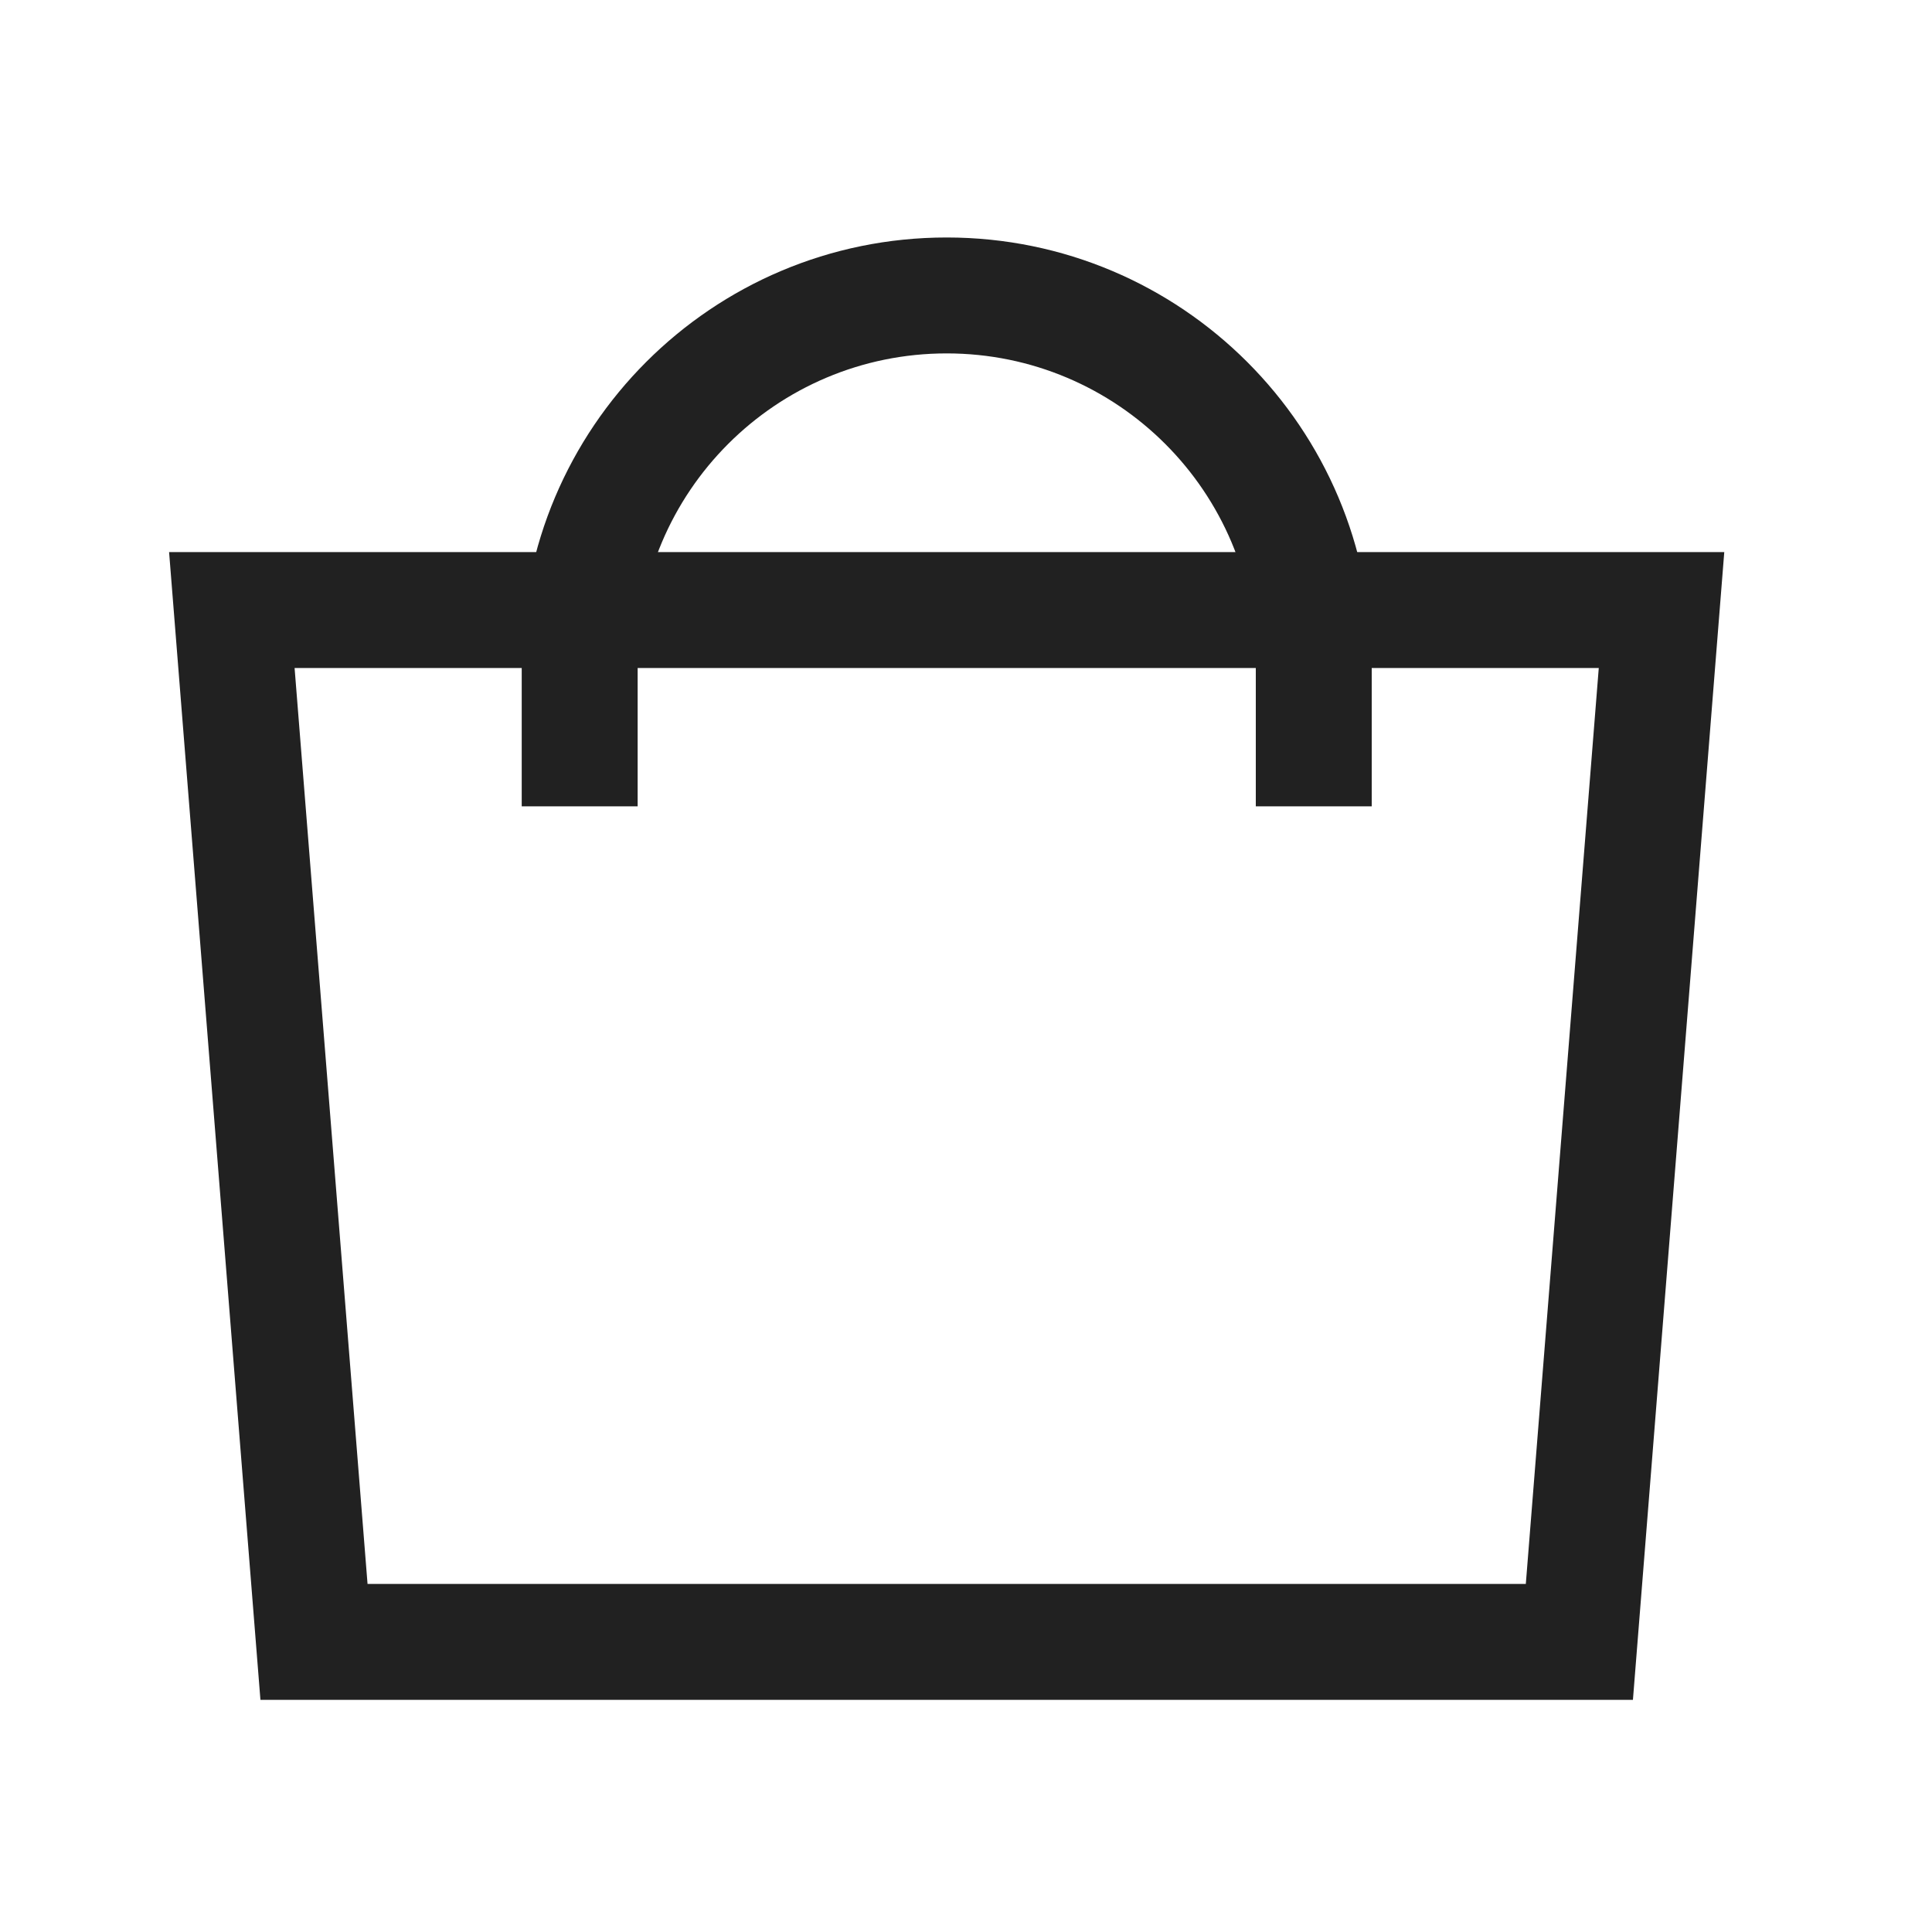 <svg width="25" height="25" viewBox="0 0 25 25" fill="none" xmlns="http://www.w3.org/2000/svg">
<path fill-rule="evenodd" clip-rule="evenodd" d="M12.25 4.573C10.041 4.573 8.251 6.364 8.251 8.573V10.434H6.751V8.573C6.751 5.535 9.213 3.073 12.25 3.073C15.287 3.073 17.75 5.535 17.75 8.573V10.434H16.25V8.573C16.25 6.364 14.459 4.573 12.25 4.573Z" fill="#212121"/>
<path fill-rule="evenodd" clip-rule="evenodd" d="M2.188 7.144L22.312 7.144L21.13 21.996L3.37 21.996L2.188 7.144ZM4.756 20.496L19.744 20.496L20.688 8.644L3.812 8.644L4.756 20.496Z" fill="#212121"/>
</svg>
